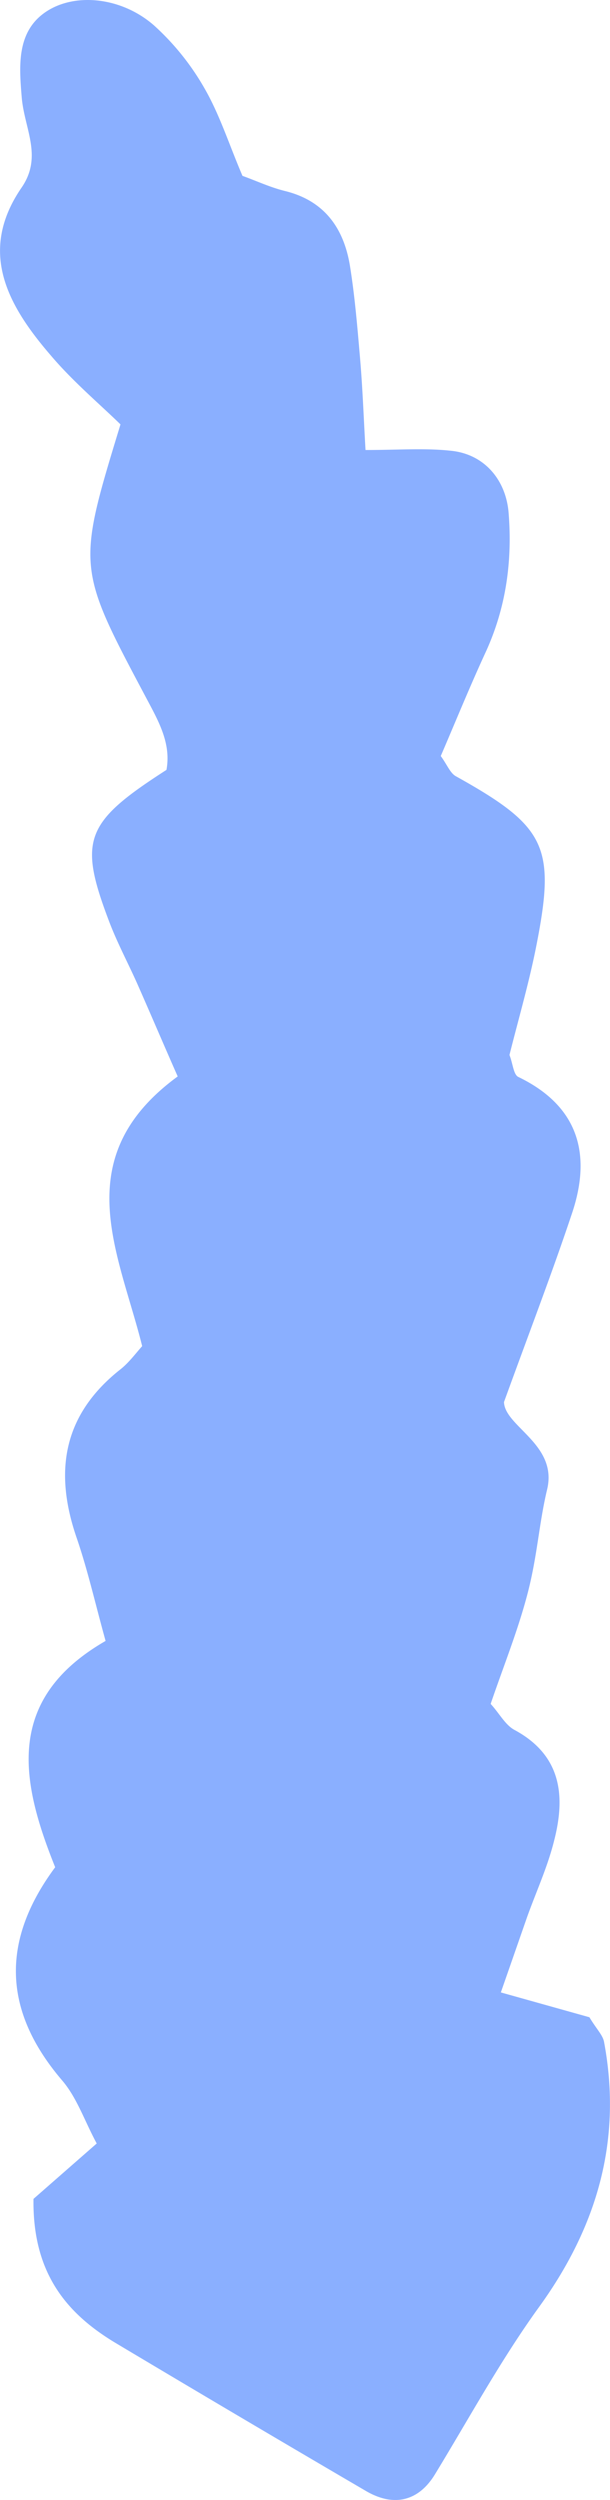<svg xmlns="http://www.w3.org/2000/svg" width="233.5" height="956.6" viewBox="-0.005 0.005 233.471 956.614" style=""><g><title>foll39_72058975</title><path d="M225.6 771.9l-33.9-9.5 10-28.7c3.5-9.8 7.9-19.3 10.4-29.4 4.4-17.1 2.8-32.6-15.1-42.3-3.6-1.9-5.8-6.3-9.2-10 4.9-14.4 10.5-28.2 14.2-42.5s4.3-26.5 7.4-39.5c4.2-17.3-16.2-24.1-16.5-33.5 10.1-27.8 18.6-49.9 26.1-72.4s2.4-40.9-20.6-52c-1.9-.9-2.1-5.2-3.4-8.4 3.5-14 7.7-28.3 10.5-42.9 7.2-37 3.2-44.7-30.9-63.7-2.3-1.2-3.4-4.4-5.9-7.8 5.6-13 11.2-26.8 17.4-40.2 7.6-16.8 10-34.3 8.6-52.5-.9-12.9-9.3-22.8-22-24.1-9.9-1.1-20.1-.3-32.8-.3-.7-12-1.1-23.6-2.1-35.2s-2-23.8-3.9-35.5c-2.4-14.3-9.8-24.7-24.8-28.4-5.7-1.4-11-3.9-16.3-5.8-5.1-11.9-8.7-23.4-14.6-33.6a97.5 97.5 0 0 0-19.3-24c-12.6-11-30.6-12.6-41.6-5s-10 20.6-9 32.6 8.1 22.5 0 34.4c-17 24.7-5.2 45.4 11.2 64.4 8.4 9.9 18.5 18.4 26.6 26.3-16.7 54.7-16.7 54.7 9.6 104.2 4.7 8.9 9.9 17.6 8 28-31.1 20-33.8 26.7-22.1 57.6 3.1 8.3 7.4 16.3 11 24.4 5.3 12 10.4 24 15.4 35.3-42.5 31.1-22.5 67.4-13.6 103.2-2.6 2.9-5.2 6.5-8.6 9.1-21.7 17.3-25.2 38.9-16.5 64.2 4.3 12.5 7.2 25.5 11.1 39.5-38.9 22.4-32.4 54-19.3 86.6-20.9 28.2-20 55 2.6 81.5 5.7 6.6 8.6 15.5 13.3 24.2l-24.2 21.2c-.4 28 12.3 43.6 31.2 55q47.9 28.6 96.1 56.8c11 6.4 20.4 3.6 26.5-6.6 13.1-21.5 25.2-43.8 40-64.2 22.1-30.7 31.6-63.7 24.6-101.1-.5-2.6-2.9-4.9-5.6-9.4z" fill="#8aafff" data-name="Layer 2"></path></g></svg>